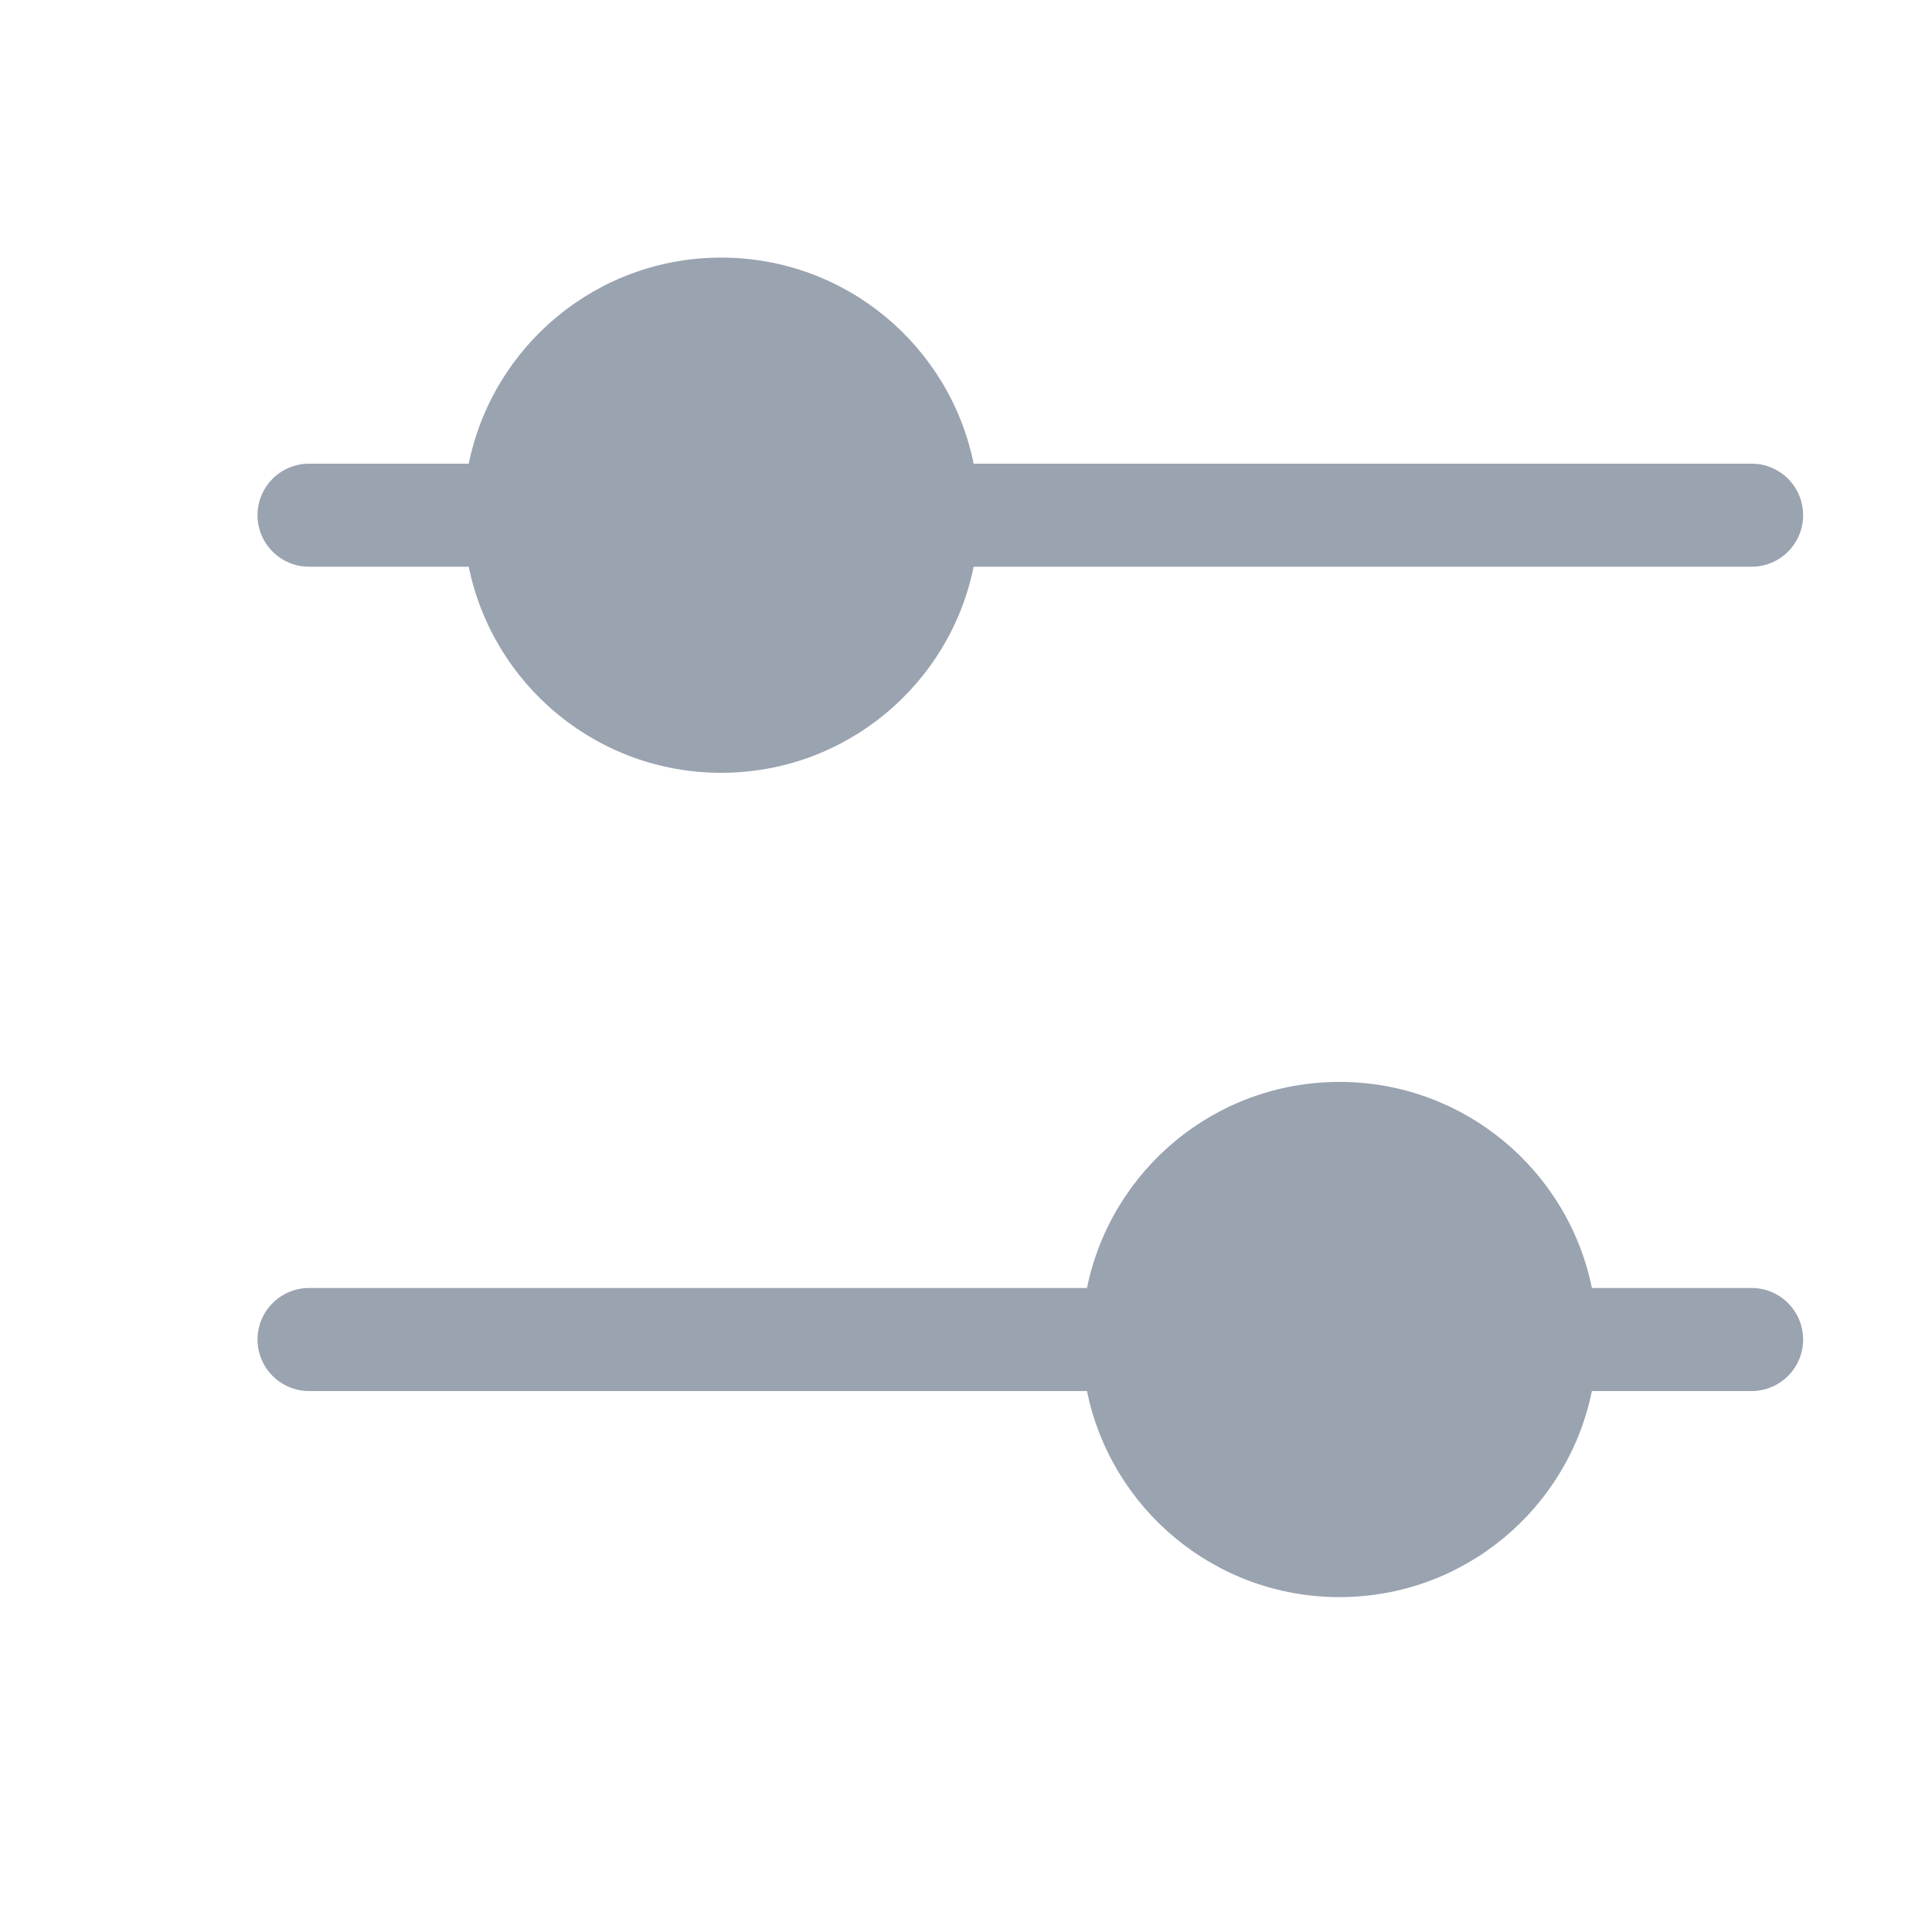 <svg width="24" height="24" viewBox="0 0 24 24" fill="none" xmlns="http://www.w3.org/2000/svg">
<g id="adjust-horizontal-alt">
<g id="Vector">
<path d="M8.959 3.2C7.411 3.2 6.12 4.299 5.823 5.76L3.839 5.76C3.486 5.76 3.199 6.046 3.199 6.4C3.199 6.753 3.486 7.04 3.839 7.04H5.823C6.12 8.501 7.411 9.6 8.959 9.6C10.507 9.6 11.799 8.501 12.095 7.04L21.759 7.04C22.113 7.04 22.399 6.753 22.399 6.4C22.399 6.046 22.113 5.76 21.759 5.76L12.095 5.76C11.799 4.299 10.507 3.2 8.959 3.2Z" fill="#9AA3B0"/>
<path d="M16.639 13.44C15.091 13.44 13.8 14.539 13.503 16H3.839C3.486 16 3.199 16.287 3.199 16.64C3.199 16.993 3.486 17.28 3.839 17.28H13.503C13.8 18.741 15.091 19.84 16.639 19.84C18.187 19.84 19.479 18.741 19.775 17.28L21.759 17.28C22.113 17.28 22.399 16.993 22.399 16.64C22.399 16.287 22.113 16 21.759 16L19.775 16C19.479 14.539 18.187 13.44 16.639 13.44Z" fill="#9AA3B0"/>
</g>
</g>
</svg>
